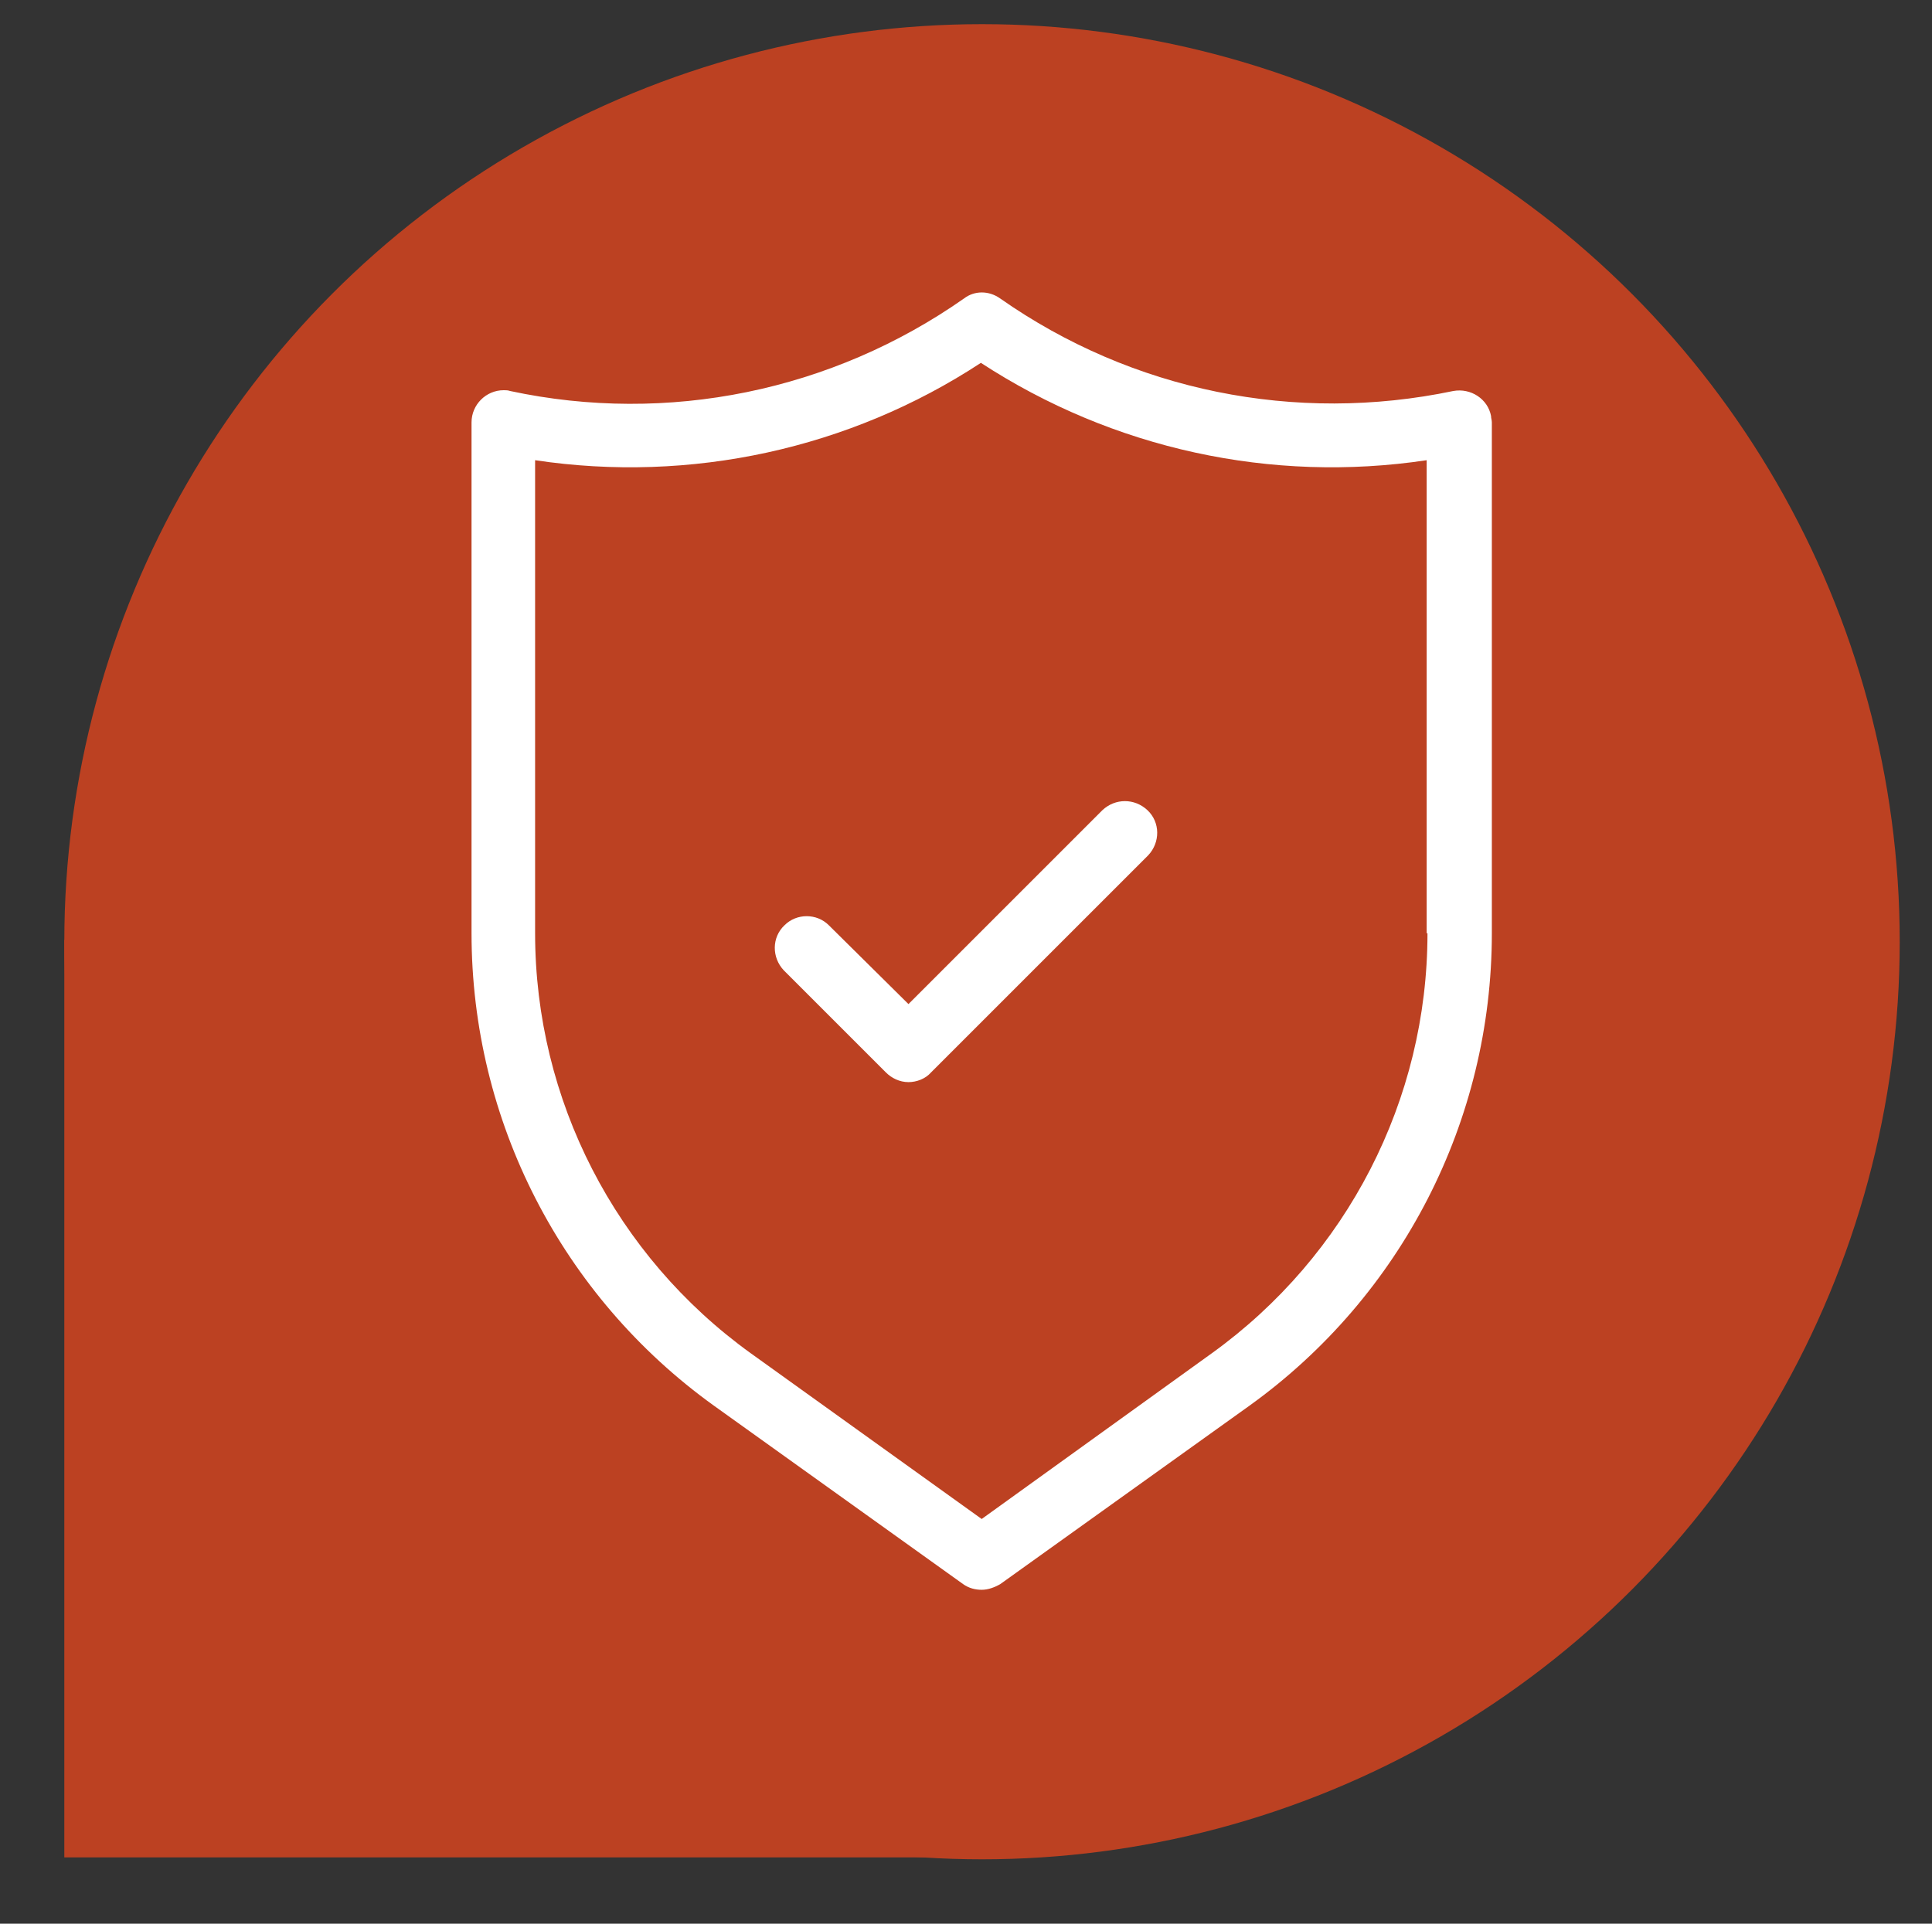 <?xml version="1.0" encoding="utf-8"?>
<!-- Generator: Adobe Illustrator 23.0.0, SVG Export Plug-In . SVG Version: 6.00 Build 0)  -->
<svg version="1.1" id="Layer_1" xmlns="http://www.w3.org/2000/svg" xmlns:xlink="http://www.w3.org/1999/xlink" x="0px" y="0px"
	 viewBox="0 0 240.1 239.1" style="enable-background:new 0 0 240.1 239.1;" xml:space="preserve">
<rect x="0" y="0" width="240.1" height="239.1" fill="#333333" stroke="none"/>
<style type="text/css">
	.st0{fill:#BC4122;}
	.st1{fill:#FFFFFF;}
</style>
<g transform="translate(30.01 30.01) scale(.792)">
	<circle class="st0" cx="116.2" cy="109.9" r="144"/>
	<rect x="-27.8" y="109.6" class="st0" width="144" height="144"/>
</g>
<path class="st1" d="M137,100.7l-24.1,24.1L103,115c-1.5-1.5-4-1.5-5.5,0c-1.6,1.5-1.6,4-0.1,5.6l12.7,12.7c0.7,0.7,1.7,1.2,2.8,1.2
	c1,0,2.1-0.4,2.8-1.2l27-27c1.5-1.6,1.5-4.1-0.1-5.6S138.6,99.2,137,100.7z M185.3,51.7c-0.4-2.1-2.5-3.5-4.7-3.1
	c-19.6,4.1-39.9,0-56.3-11.5c-1.4-1-3.2-1-4.5,0C103.4,48.6,83,52.8,63.4,48.6c-0.3-0.1-0.5-0.1-0.8-0.1c-2.2,0-4,1.8-4,4V116
	c0,23.3,11.2,45.1,30.1,58.7l31,22.2c0.7,0.5,1.5,0.7,2.3,0.7c0.8,0,1.6-0.3,2.3-0.7l31-22.2c18.9-13.6,30.1-35.4,30.1-58.7V52.5
	C185.4,52.2,185.3,52,185.3,51.7z M177.4,116c0,20.7-10,40.1-26.8,52.2L122,188.8l-28.7-20.6c-16.8-12.1-26.8-31.5-26.8-52.2V57.2
	c19.3,2.9,39.1-1.4,55.4-12.1c16.4,10.7,36.1,15,55.4,12.1V116z"/>
</svg>
